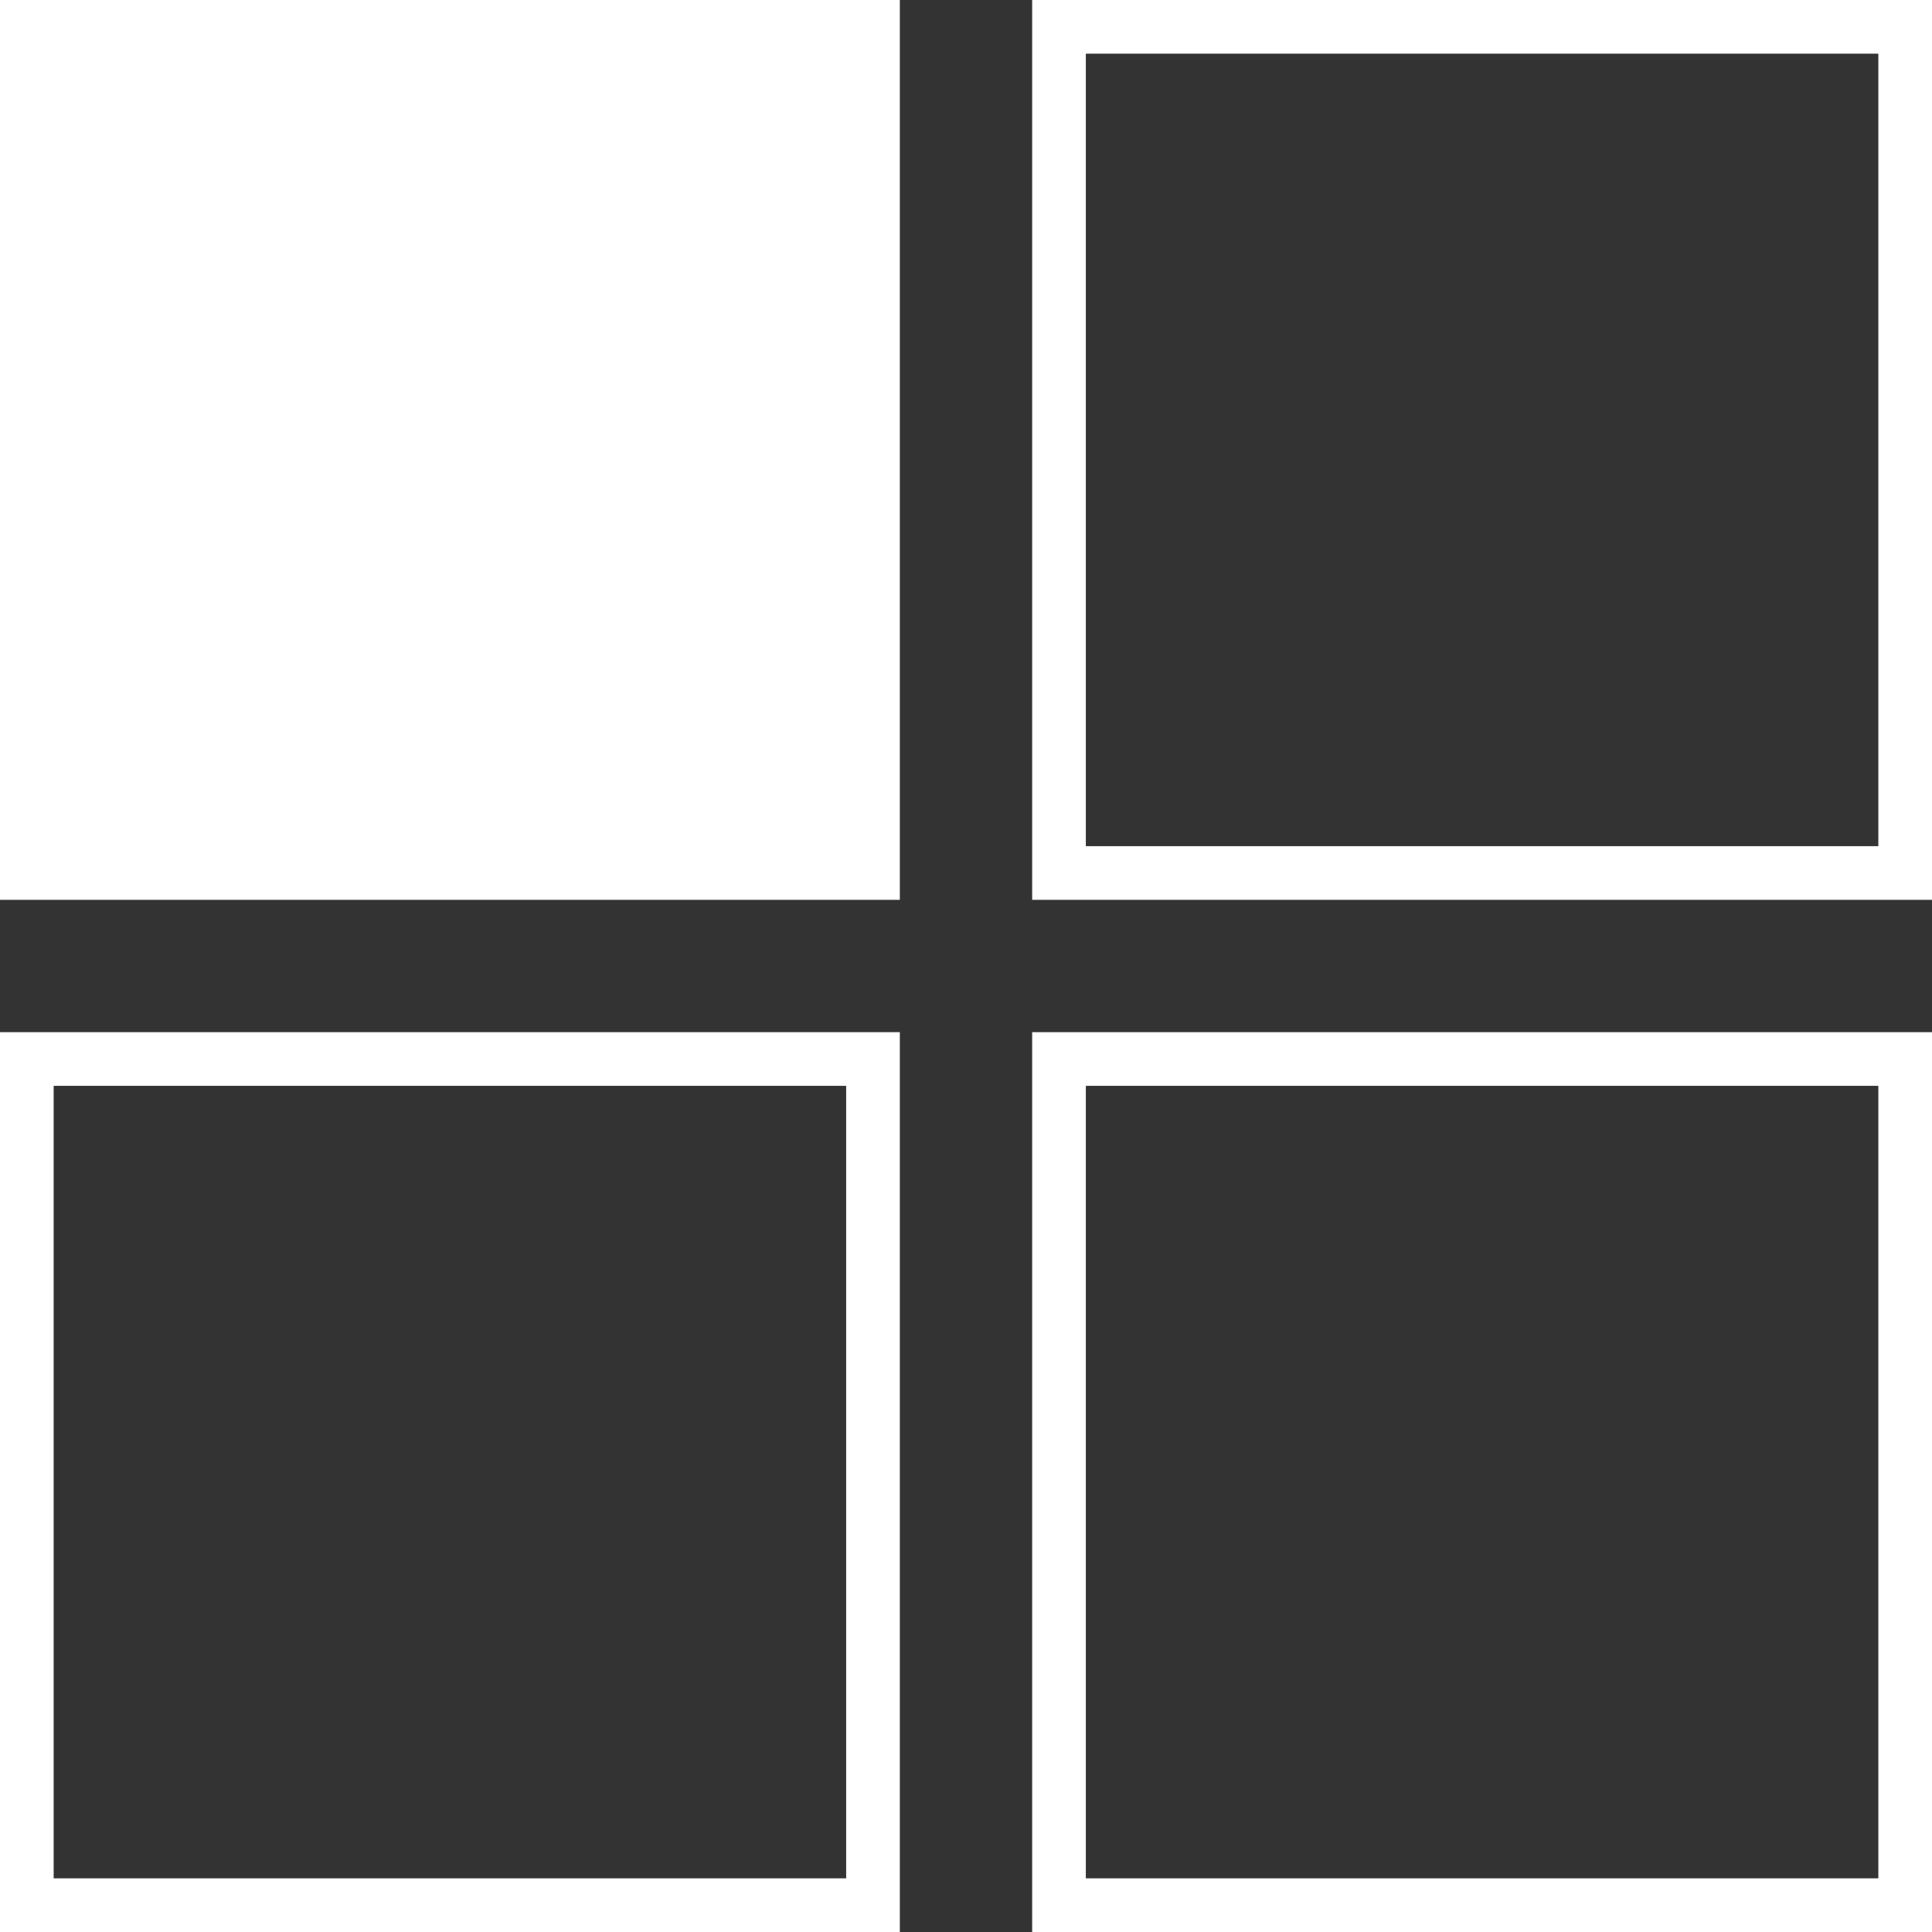 <svg width="36" height="36" fill="none" xmlns="http://www.w3.org/2000/svg"><rect width="100%" height="100%" fill="#333333" stroke="none"/><path fill="#fff" d="M0 0h16.767v16.767H0z"/><path stroke="#fff" d="M.5 19.733h15.767V35.5H.5zM19.733.5H35.5v15.767H19.733zm0 19.233H35.5V35.5H19.733z"/></svg>